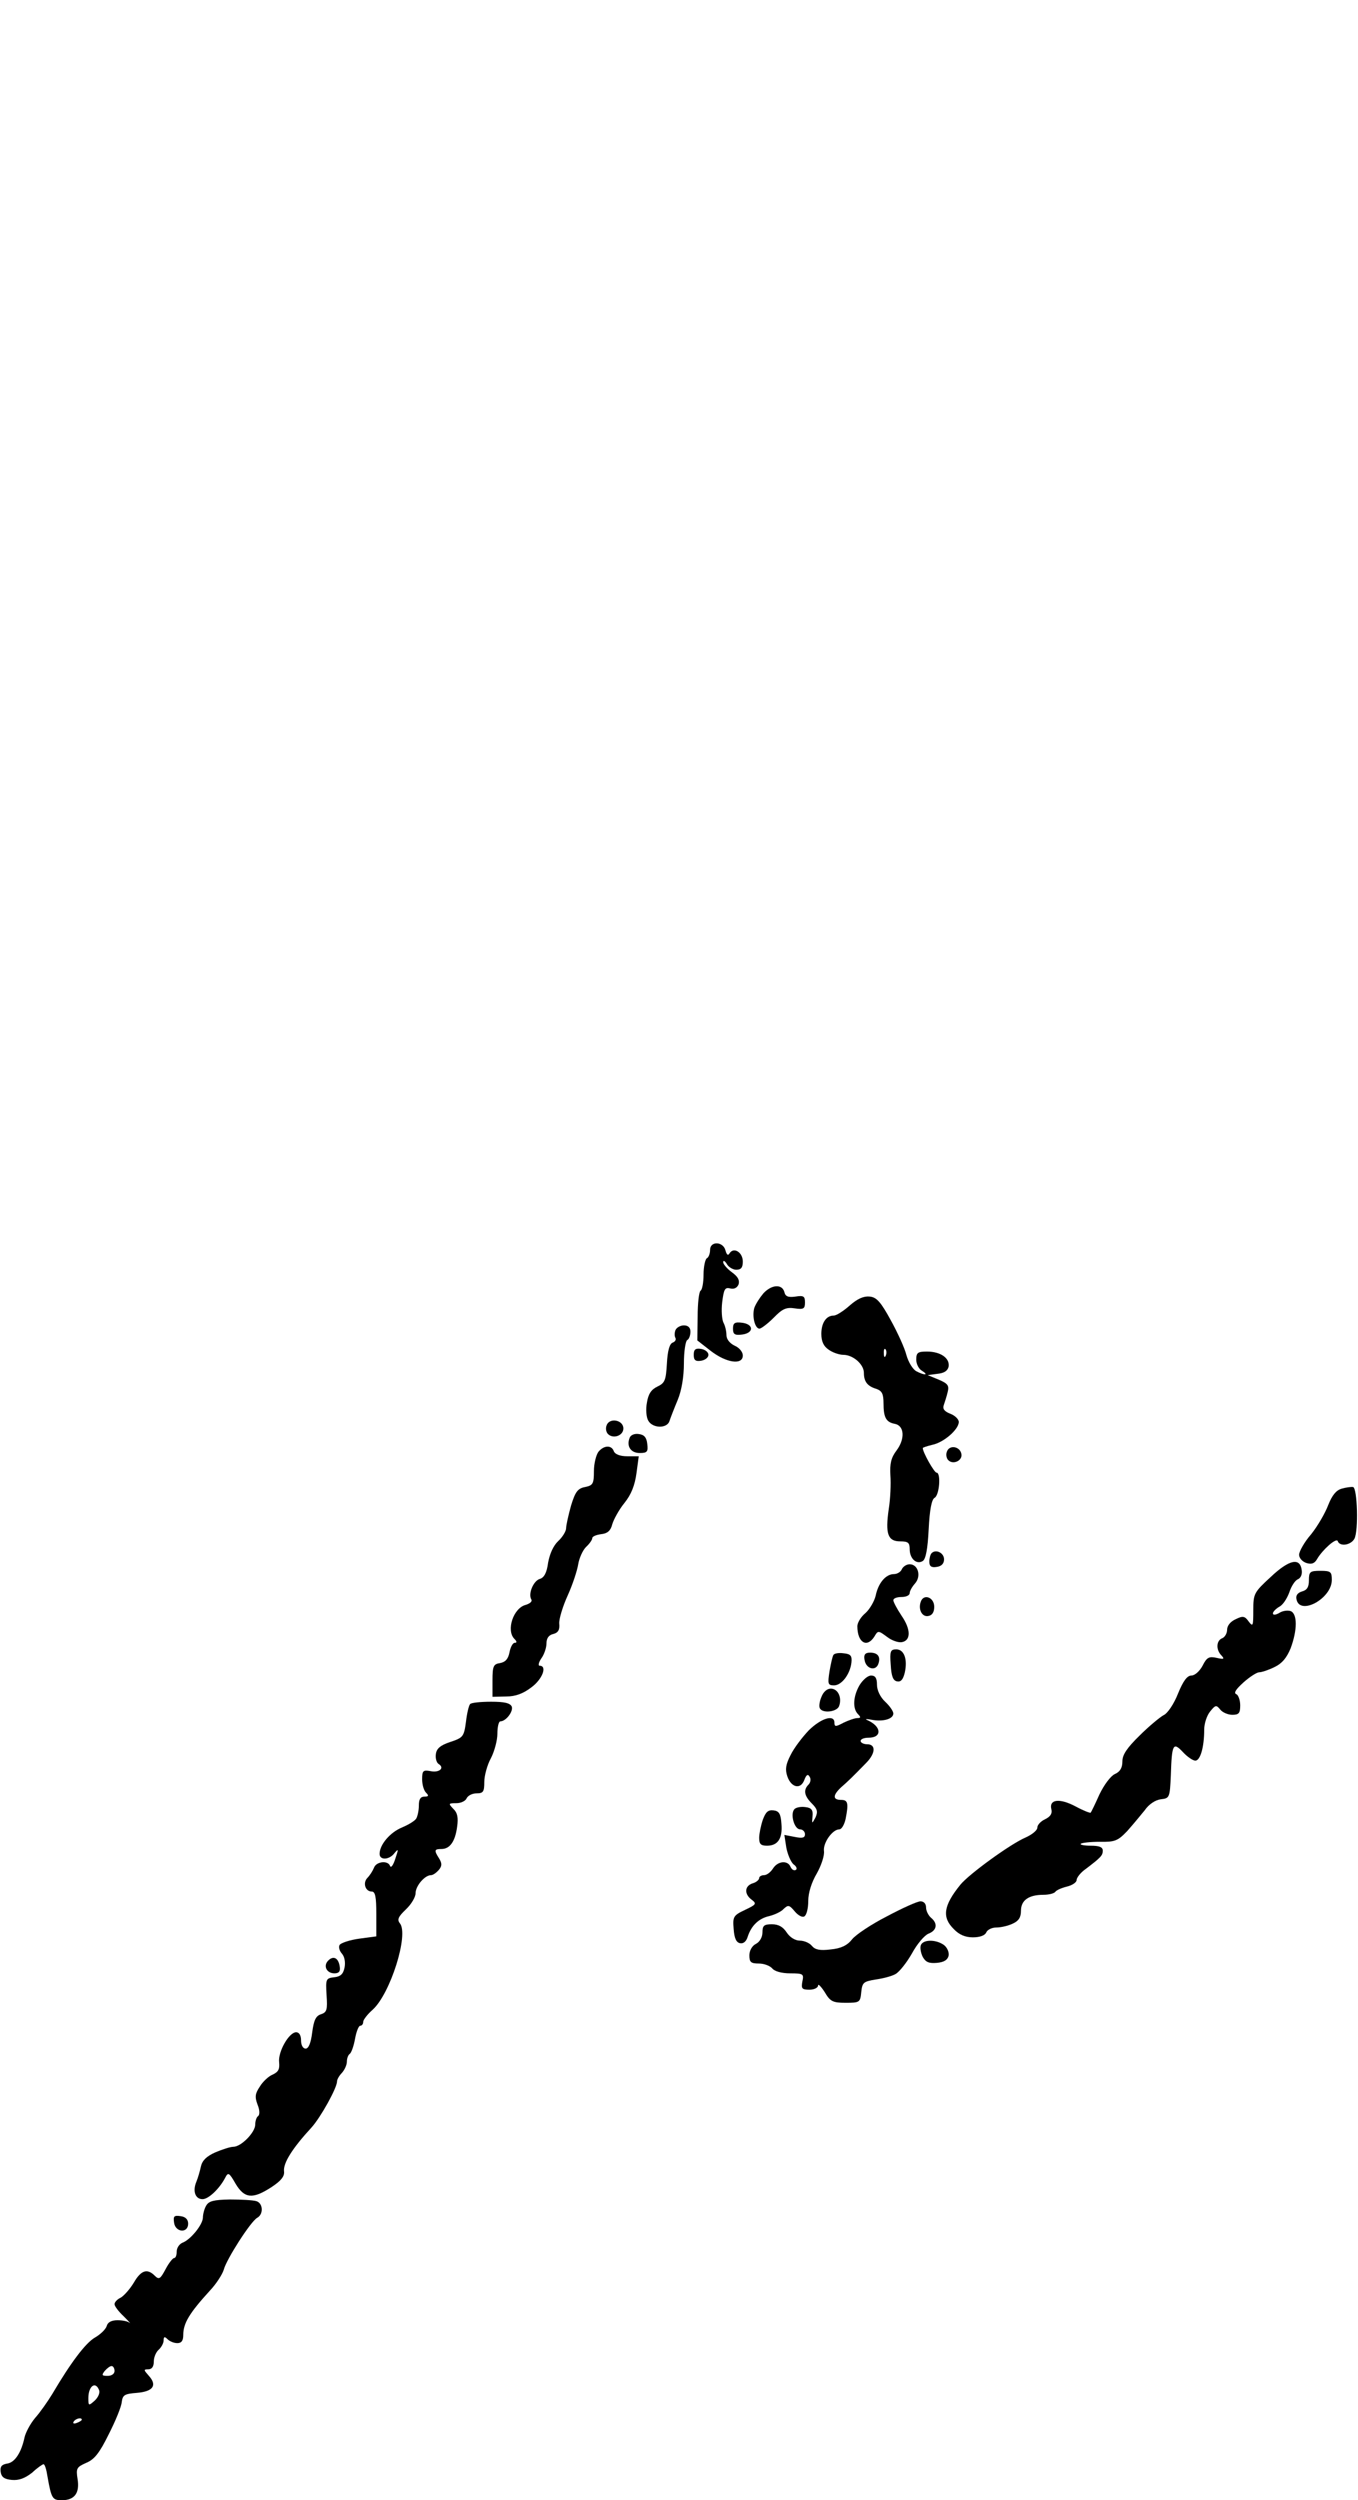 <?xml version="1.0" standalone="no"?>
<!DOCTYPE svg PUBLIC "-//W3C//DTD SVG 20010904//EN"
 "http://www.w3.org/TR/2001/REC-SVG-20010904/DTD/svg10.dtd">
<svg version="1.0" xmlns="http://www.w3.org/2000/svg"
 width="415pt" height="764pt" viewBox="0 0 415 764"
 preserveAspectRatio="xMidYMid meet">
<g transform="translate(0,764) scale(0.1,-0.1)"
fill="#000000" stroke="none">
<path d="M2170 3821 c0 -11 -4 -23 -10 -26 -5 -3 -10 -26 -10 -50 0 -24 -4
-46 -9 -49 -5 -3 -9 -39 -9 -79 l-1 -73 41 -32 c48 -37 98 -44 98 -14 0 11
-11 24 -25 30 -15 7 -25 20 -25 32 0 12 -4 29 -9 38 -5 10 -7 38 -4 63 5 39 8
46 24 42 12 -3 21 1 26 12 4 13 -2 24 -20 37 -15 11 -27 25 -27 31 0 7 5 4 11
-5 5 -10 19 -18 29 -18 15 0 20 7 20 25 0 28 -27 45 -40 26 -5 -9 -9 -6 -13 8
-7 28 -47 29 -47 2z"/>
<path d="M2333 3688 c-11 -13 -24 -33 -28 -45 -7 -26 2 -63 16 -63 5 0 25 15
43 33 27 28 39 33 65 29 27 -4 31 -1 31 18 0 19 -4 22 -29 18 -22 -3 -31 0
-34 14 -7 25 -39 23 -64 -4z"/>
<path d="M2597 3651 c-19 -17 -41 -31 -49 -31 -23 0 -38 -22 -38 -56 0 -23 7
-38 22 -48 12 -9 33 -16 45 -16 30 0 63 -29 63 -55 0 -27 11 -41 38 -49 17 -6
22 -15 22 -44 0 -44 8 -58 35 -63 29 -6 31 -46 5 -81 -17 -22 -21 -41 -19 -76
2 -26 0 -72 -5 -103 -11 -76 -3 -99 35 -99 24 0 29 -4 29 -24 0 -29 21 -48 40
-36 9 6 15 36 18 97 3 60 9 91 18 96 15 8 20 77 6 77 -7 0 -42 62 -42 75 0 2
13 6 29 10 35 7 81 47 81 70 0 8 -12 20 -26 25 -18 7 -24 15 -20 26 3 9 9 27
12 40 5 20 1 26 -27 38 l-34 14 30 4 c20 2 31 9 34 22 4 26 -25 46 -66 46 -28
0 -33 -3 -33 -25 0 -13 8 -29 18 -34 22 -14 6 -14 -18 -1 -11 6 -24 28 -30 49
-5 21 -27 69 -48 107 -30 55 -43 70 -64 72 -18 2 -37 -6 -61 -27z m110 -153
c-3 -8 -6 -5 -6 6 -1 11 2 17 5 13 3 -3 4 -12 1 -19z"/>
<path d="M2240 3580 c0 -17 5 -21 28 -18 16 2 27 9 27 18 0 9 -11 16 -27 18
-23 3 -28 -1 -28 -18z"/>
<path d="M2064 3575 c-3 -8 -3 -18 0 -23 3 -6 -1 -12 -9 -15 -9 -4 -15 -25
-17 -64 -3 -51 -6 -59 -29 -70 -19 -9 -28 -23 -32 -49 -4 -20 -2 -45 4 -55 13
-24 58 -25 65 -1 3 9 14 38 25 64 12 29 19 71 19 112 0 36 5 68 10 71 6 3 10
15 10 26 0 12 -7 19 -20 19 -11 0 -23 -7 -26 -15z"/>
<path d="M2120 3500 c0 -16 5 -21 23 -18 12 2 22 10 22 18 0 8 -10 16 -22 18
-18 3 -23 -2 -23 -18z"/>
<path d="M1854 3285 c-4 -9 -2 -21 4 -27 16 -16 47 -5 47 17 0 26 -42 34 -51
10z"/>
<path d="M1924 3246 c-10 -26 4 -46 31 -46 23 0 26 4 23 28 -2 19 -9 28 -26
30 -13 2 -25 -3 -28 -12z"/>
<path d="M1829 3204 c-7 -9 -14 -36 -14 -59 0 -39 -3 -44 -27 -49 -22 -4 -30
-14 -43 -57 -8 -29 -15 -60 -15 -69 0 -9 -11 -27 -24 -39 -15 -14 -26 -39 -31
-66 -4 -31 -12 -46 -26 -50 -19 -6 -36 -46 -25 -63 3 -6 -5 -12 -17 -16 -38
-9 -61 -78 -35 -104 8 -8 8 -12 1 -12 -6 0 -13 -13 -16 -29 -4 -21 -13 -30
-29 -33 -20 -3 -23 -9 -23 -53 l0 -50 42 1 c29 0 52 9 77 28 34 25 49 66 25
66 -5 0 -3 10 5 22 9 12 16 33 16 46 0 16 7 26 21 29 15 4 20 13 18 32 -1 14
11 53 26 86 15 33 29 76 32 95 3 19 14 43 24 53 11 10 19 22 19 27 0 5 12 10
27 12 19 2 29 10 34 30 4 14 20 44 37 65 21 26 32 54 37 91 l7 52 -35 0 c-22
0 -37 6 -41 15 -7 20 -30 19 -47 -1z"/>
<path d="M2894 3205 c-4 -9 -2 -21 4 -27 15 -15 44 -1 40 19 -4 23 -36 29 -44
8z"/>
<path d="M4100 3091 c-17 -5 -29 -20 -41 -50 -9 -24 -32 -64 -52 -89 -21 -24
-37 -53 -37 -63 0 -10 10 -21 22 -25 16 -5 25 -2 33 12 17 29 59 66 63 55 6
-18 40 -13 51 7 13 24 9 155 -4 158 -5 1 -21 -1 -35 -5z"/>
<path d="M2847 2894 c-4 -4 -7 -16 -7 -26 0 -14 6 -19 23 -16 14 2 22 10 22
23 0 20 -25 32 -38 19z"/>
<path d="M3883 2821 c-51 -47 -53 -51 -53 -102 0 -48 -1 -51 -14 -34 -12 17
-18 18 -40 7 -16 -7 -26 -20 -26 -32 0 -11 -7 -23 -15 -26 -18 -7 -20 -35 -2
-53 10 -11 7 -12 -15 -7 -23 5 -30 2 -43 -24 -9 -17 -24 -30 -34 -30 -13 0
-25 -16 -41 -55 -12 -31 -32 -61 -44 -66 -11 -6 -45 -34 -73 -62 -39 -38 -53
-59 -53 -79 0 -20 -7 -32 -23 -39 -13 -6 -33 -33 -47 -62 -13 -29 -25 -54 -27
-56 -1 -2 -22 6 -46 19 -49 26 -82 22 -74 -9 3 -13 -3 -22 -19 -30 -13 -6 -24
-17 -24 -26 0 -8 -16 -21 -36 -30 -45 -19 -172 -111 -199 -144 -52 -64 -57
-100 -20 -136 16 -17 35 -25 58 -25 22 0 37 6 41 15 3 8 17 15 30 15 14 0 37
5 51 12 18 8 25 19 25 39 0 32 23 49 69 49 16 0 32 4 36 9 3 5 19 12 35 16 17
4 30 13 30 20 0 7 12 23 28 34 46 35 52 41 52 56 0 11 -11 15 -37 15 -20 0
-34 3 -30 6 3 3 29 6 58 6 46 -1 55 3 83 32 17 19 41 48 54 64 13 19 33 32 50
34 26 3 27 5 30 73 3 96 7 103 37 71 13 -14 30 -26 38 -26 15 0 27 41 27 95 0
18 8 43 18 55 16 20 19 21 31 6 7 -9 24 -16 37 -16 20 0 24 5 24 29 0 16 -6
32 -12 34 -9 4 0 16 22 36 19 17 41 31 48 31 8 0 29 7 47 16 23 11 37 28 49
57 21 56 21 106 0 114 -9 3 -25 1 -35 -6 -11 -6 -19 -7 -19 -1 0 5 9 14 19 20
11 5 24 25 31 44 6 19 18 37 26 40 9 4 14 15 12 28 -5 40 -39 32 -95 -21z"/>
<path d="M2756 2845 c-3 -8 -14 -15 -24 -15 -25 0 -48 -27 -56 -66 -4 -17 -18
-41 -31 -53 -14 -11 -25 -30 -25 -40 0 -50 29 -68 52 -32 11 19 12 19 39 -1
14 -11 35 -18 45 -16 28 5 28 39 -1 81 -14 21 -25 42 -25 47 0 6 11 10 25 10
14 0 25 5 25 12 0 6 7 19 16 29 20 22 10 59 -16 59 -10 0 -20 -7 -24 -15z"/>
<path d="M4000 2811 c0 -21 -6 -30 -21 -34 -13 -4 -20 -12 -17 -24 10 -51 108
2 108 59 0 25 -3 28 -35 28 -32 0 -35 -3 -35 -29z"/>
<path d="M2814 2746 c-9 -24 4 -48 23 -44 12 2 18 12 18 28 0 29 -32 41 -41
16z"/>
<path d="M2722 2553 c2 -35 7 -49 20 -51 11 -2 18 6 23 27 9 41 -2 71 -26 71
-18 0 -20 -6 -17 -47z"/>
<path d="M2547 2583 c-3 -4 -8 -27 -12 -50 -6 -39 -5 -43 14 -43 23 0 49 34
53 70 2 20 -2 26 -24 28 -14 2 -28 0 -31 -5z"/>
<path d="M2642 2568 c4 -27 33 -36 42 -13 8 22 -1 35 -25 35 -15 0 -20 -6 -17
-22z"/>
<path d="M2627 2491 c-20 -34 -22 -72 -5 -89 9 -9 9 -12 -2 -12 -8 0 -27 -7
-42 -14 -24 -13 -28 -13 -28 0 0 26 -40 14 -78 -23 -20 -21 -46 -55 -56 -76
-15 -29 -17 -44 -10 -65 12 -35 41 -41 52 -11 6 16 11 19 16 10 5 -7 3 -18 -3
-24 -17 -17 -13 -35 10 -58 17 -17 19 -25 11 -43 -11 -20 -11 -20 -9 4 2 19
-3 26 -22 28 -13 2 -28 -1 -33 -6 -14 -14 -1 -62 17 -62 8 0 15 -7 15 -15 0
-11 -8 -13 -32 -8 l-31 6 6 -39 c4 -21 14 -44 22 -51 9 -6 12 -14 7 -17 -6 -3
-12 1 -16 9 -8 21 -39 19 -54 -5 -7 -11 -19 -20 -27 -20 -8 0 -15 -4 -15 -9 0
-5 -9 -13 -20 -16 -25 -8 -26 -33 -3 -50 16 -12 14 -15 -20 -31 -36 -17 -38
-21 -35 -58 2 -29 8 -42 20 -44 10 -2 19 6 23 20 11 34 34 56 66 63 16 4 36
13 44 22 14 13 17 12 34 -8 10 -12 23 -19 29 -15 7 4 12 25 12 47 0 25 10 57
26 84 14 25 24 55 22 69 -3 25 26 66 47 66 7 0 15 14 19 31 10 50 7 59 -14 59
-26 0 -25 15 1 39 22 19 36 33 77 75 28 29 29 56 2 56 -11 0 -20 5 -20 10 0 6
11 10 24 10 43 0 40 35 -4 54 -8 3 -2 4 13 1 35 -7 67 2 67 19 0 7 -11 23 -25
36 -15 14 -25 35 -25 52 0 20 -5 28 -18 28 -10 0 -25 -13 -35 -29z"/>
<path d="M2510 2454 c-6 -14 -8 -30 -4 -35 9 -15 51 -10 58 7 10 26 -3 54 -25
54 -12 0 -23 -10 -29 -26z"/>
<path d="M1437 2433 c-4 -3 -10 -28 -13 -54 -6 -46 -9 -49 -48 -62 -30 -10
-42 -20 -44 -37 -2 -12 2 -26 8 -30 20 -12 3 -28 -25 -22 -22 4 -25 1 -25 -25
0 -16 5 -34 12 -41 9 -9 8 -12 -5 -12 -12 0 -17 -8 -17 -27 0 -16 -4 -33 -8
-40 -4 -7 -24 -19 -43 -27 -37 -15 -69 -53 -69 -81 0 -20 30 -19 46 3 12 14
12 12 2 -18 -6 -19 -13 -29 -16 -22 -6 18 -42 14 -49 -5 -4 -10 -13 -24 -20
-31 -15 -15 -7 -42 13 -42 11 0 14 -17 14 -69 l0 -68 -52 -7 c-29 -4 -56 -13
-60 -19 -4 -6 -1 -18 7 -27 8 -9 11 -26 8 -42 -4 -20 -12 -28 -32 -30 -25 -3
-26 -5 -23 -55 3 -44 1 -52 -17 -58 -16 -5 -22 -18 -27 -56 -4 -32 -11 -49
-20 -49 -8 0 -14 10 -14 25 0 16 -6 25 -15 25 -22 0 -56 -60 -52 -92 2 -20 -2
-29 -19 -37 -13 -5 -31 -22 -40 -37 -14 -21 -16 -31 -7 -55 7 -17 7 -31 2 -35
-5 -3 -9 -15 -9 -26 0 -24 -43 -68 -67 -68 -9 0 -34 -8 -55 -17 -27 -12 -40
-25 -44 -43 -3 -14 -9 -35 -14 -47 -12 -29 -3 -53 19 -53 18 0 51 31 69 65 9
18 12 17 32 -18 27 -45 52 -48 110 -10 29 19 40 33 38 48 -3 25 25 70 84 134
28 31 78 121 78 141 0 6 7 18 15 26 8 9 15 24 15 34 0 10 4 21 9 24 5 4 12 24
16 46 4 22 11 40 16 40 5 0 9 5 9 12 0 6 13 23 29 37 54 49 111 230 83 264 -9
11 -5 20 18 42 17 16 30 38 30 50 0 22 28 55 47 55 6 0 16 7 24 16 10 12 10
20 1 35 -16 25 -15 29 7 29 26 0 42 23 48 68 4 28 1 43 -12 55 -15 16 -15 17
10 17 14 0 28 7 31 15 4 8 17 15 30 15 21 0 24 5 24 35 0 19 9 52 20 72 11 21
20 55 20 75 0 21 4 38 9 38 17 0 40 30 35 45 -5 11 -22 15 -63 15 -32 0 -61
-3 -64 -7z"/>
<path d="M2331 2079 c-6 -18 -11 -43 -11 -55 0 -19 5 -24 24 -24 33 0 48 22
44 67 -2 30 -7 39 -24 41 -17 2 -24 -5 -33 -29z"/>
<path d="M2710 1784 c-47 -24 -95 -56 -106 -70 -15 -19 -34 -28 -66 -31 -32
-4 -47 -1 -57 11 -7 9 -24 16 -37 16 -14 0 -30 10 -40 25 -11 17 -25 25 -45
25 -24 0 -29 -4 -29 -25 0 -14 -8 -29 -20 -35 -12 -6 -20 -21 -20 -35 0 -21 5
-25 29 -25 16 0 34 -7 41 -15 7 -9 29 -15 55 -15 40 0 42 -2 37 -25 -4 -22 -1
-25 22 -25 14 0 26 6 26 13 0 6 9 -3 20 -20 17 -29 25 -33 64 -33 43 0 45 1
48 33 3 29 7 32 43 38 22 3 50 10 62 17 12 7 34 35 50 63 15 28 38 55 50 60
26 10 30 31 8 49 -8 7 -15 21 -15 31 0 12 -7 19 -17 19 -10 0 -56 -21 -103
-46z"/>
<path d="M2814 1696 c-3 -8 0 -24 6 -36 9 -16 19 -20 43 -18 22 2 33 9 36 22
2 11 -5 26 -15 33 -24 17 -63 17 -70 -1z"/>
<path d="M1003 1649 c-16 -16 -5 -39 19 -39 14 0 19 6 16 22 -4 25 -19 33 -35
17z"/>
<path d="M630 900 c-6 -10 -10 -27 -10 -37 -1 -22 -38 -67 -62 -76 -10 -4 -18
-16 -18 -27 0 -11 -3 -20 -8 -20 -4 0 -16 -15 -26 -34 -16 -30 -20 -33 -33
-20 -23 23 -42 17 -64 -21 -12 -20 -30 -40 -40 -46 -11 -5 -19 -14 -19 -20 0
-6 12 -22 28 -37 15 -15 23 -24 18 -20 -6 5 -22 8 -37 8 -18 0 -30 -6 -33 -18
-3 -10 -20 -26 -36 -35 -29 -17 -74 -77 -130 -172 -14 -23 -37 -56 -53 -74
-15 -18 -29 -45 -32 -59 -10 -47 -30 -77 -53 -80 -17 -3 -22 -9 -20 -25 2 -16
11 -23 34 -25 22 -2 40 5 62 22 16 15 32 26 35 26 4 0 9 -17 12 -37 12 -68 15
-73 44 -73 39 0 55 22 48 65 -5 32 -3 36 26 49 25 10 41 30 69 87 21 41 39 85
40 99 3 22 9 25 46 28 50 4 63 23 37 52 -16 18 -17 20 -2 20 11 0 17 8 17 24
0 13 7 29 15 36 8 7 15 20 15 28 0 12 3 13 12 4 7 -7 20 -12 30 -12 13 0 18 8
18 25 0 36 19 67 81 135 20 21 39 51 43 65 8 31 82 147 102 158 20 11 18 45
-3 51 -10 3 -46 5 -81 5 -50 -1 -64 -5 -72 -19z m-280 -505 c0 -9 -9 -15 -21
-15 -18 0 -19 2 -9 15 7 8 16 15 21 15 5 0 9 -7 9 -15z m-47 -59 c3 -8 -3 -22
-14 -32 -18 -16 -19 -16 -19 8 0 37 22 53 33 24z m-53 -90 c0 -2 -7 -7 -16
-10 -8 -3 -12 -2 -9 4 6 10 25 14 25 6z"/>
<path d="M532 848 c4 -30 43 -33 43 -3 0 13 -8 21 -23 23 -20 3 -23 0 -20 -20z"/>
</g>
</svg>
